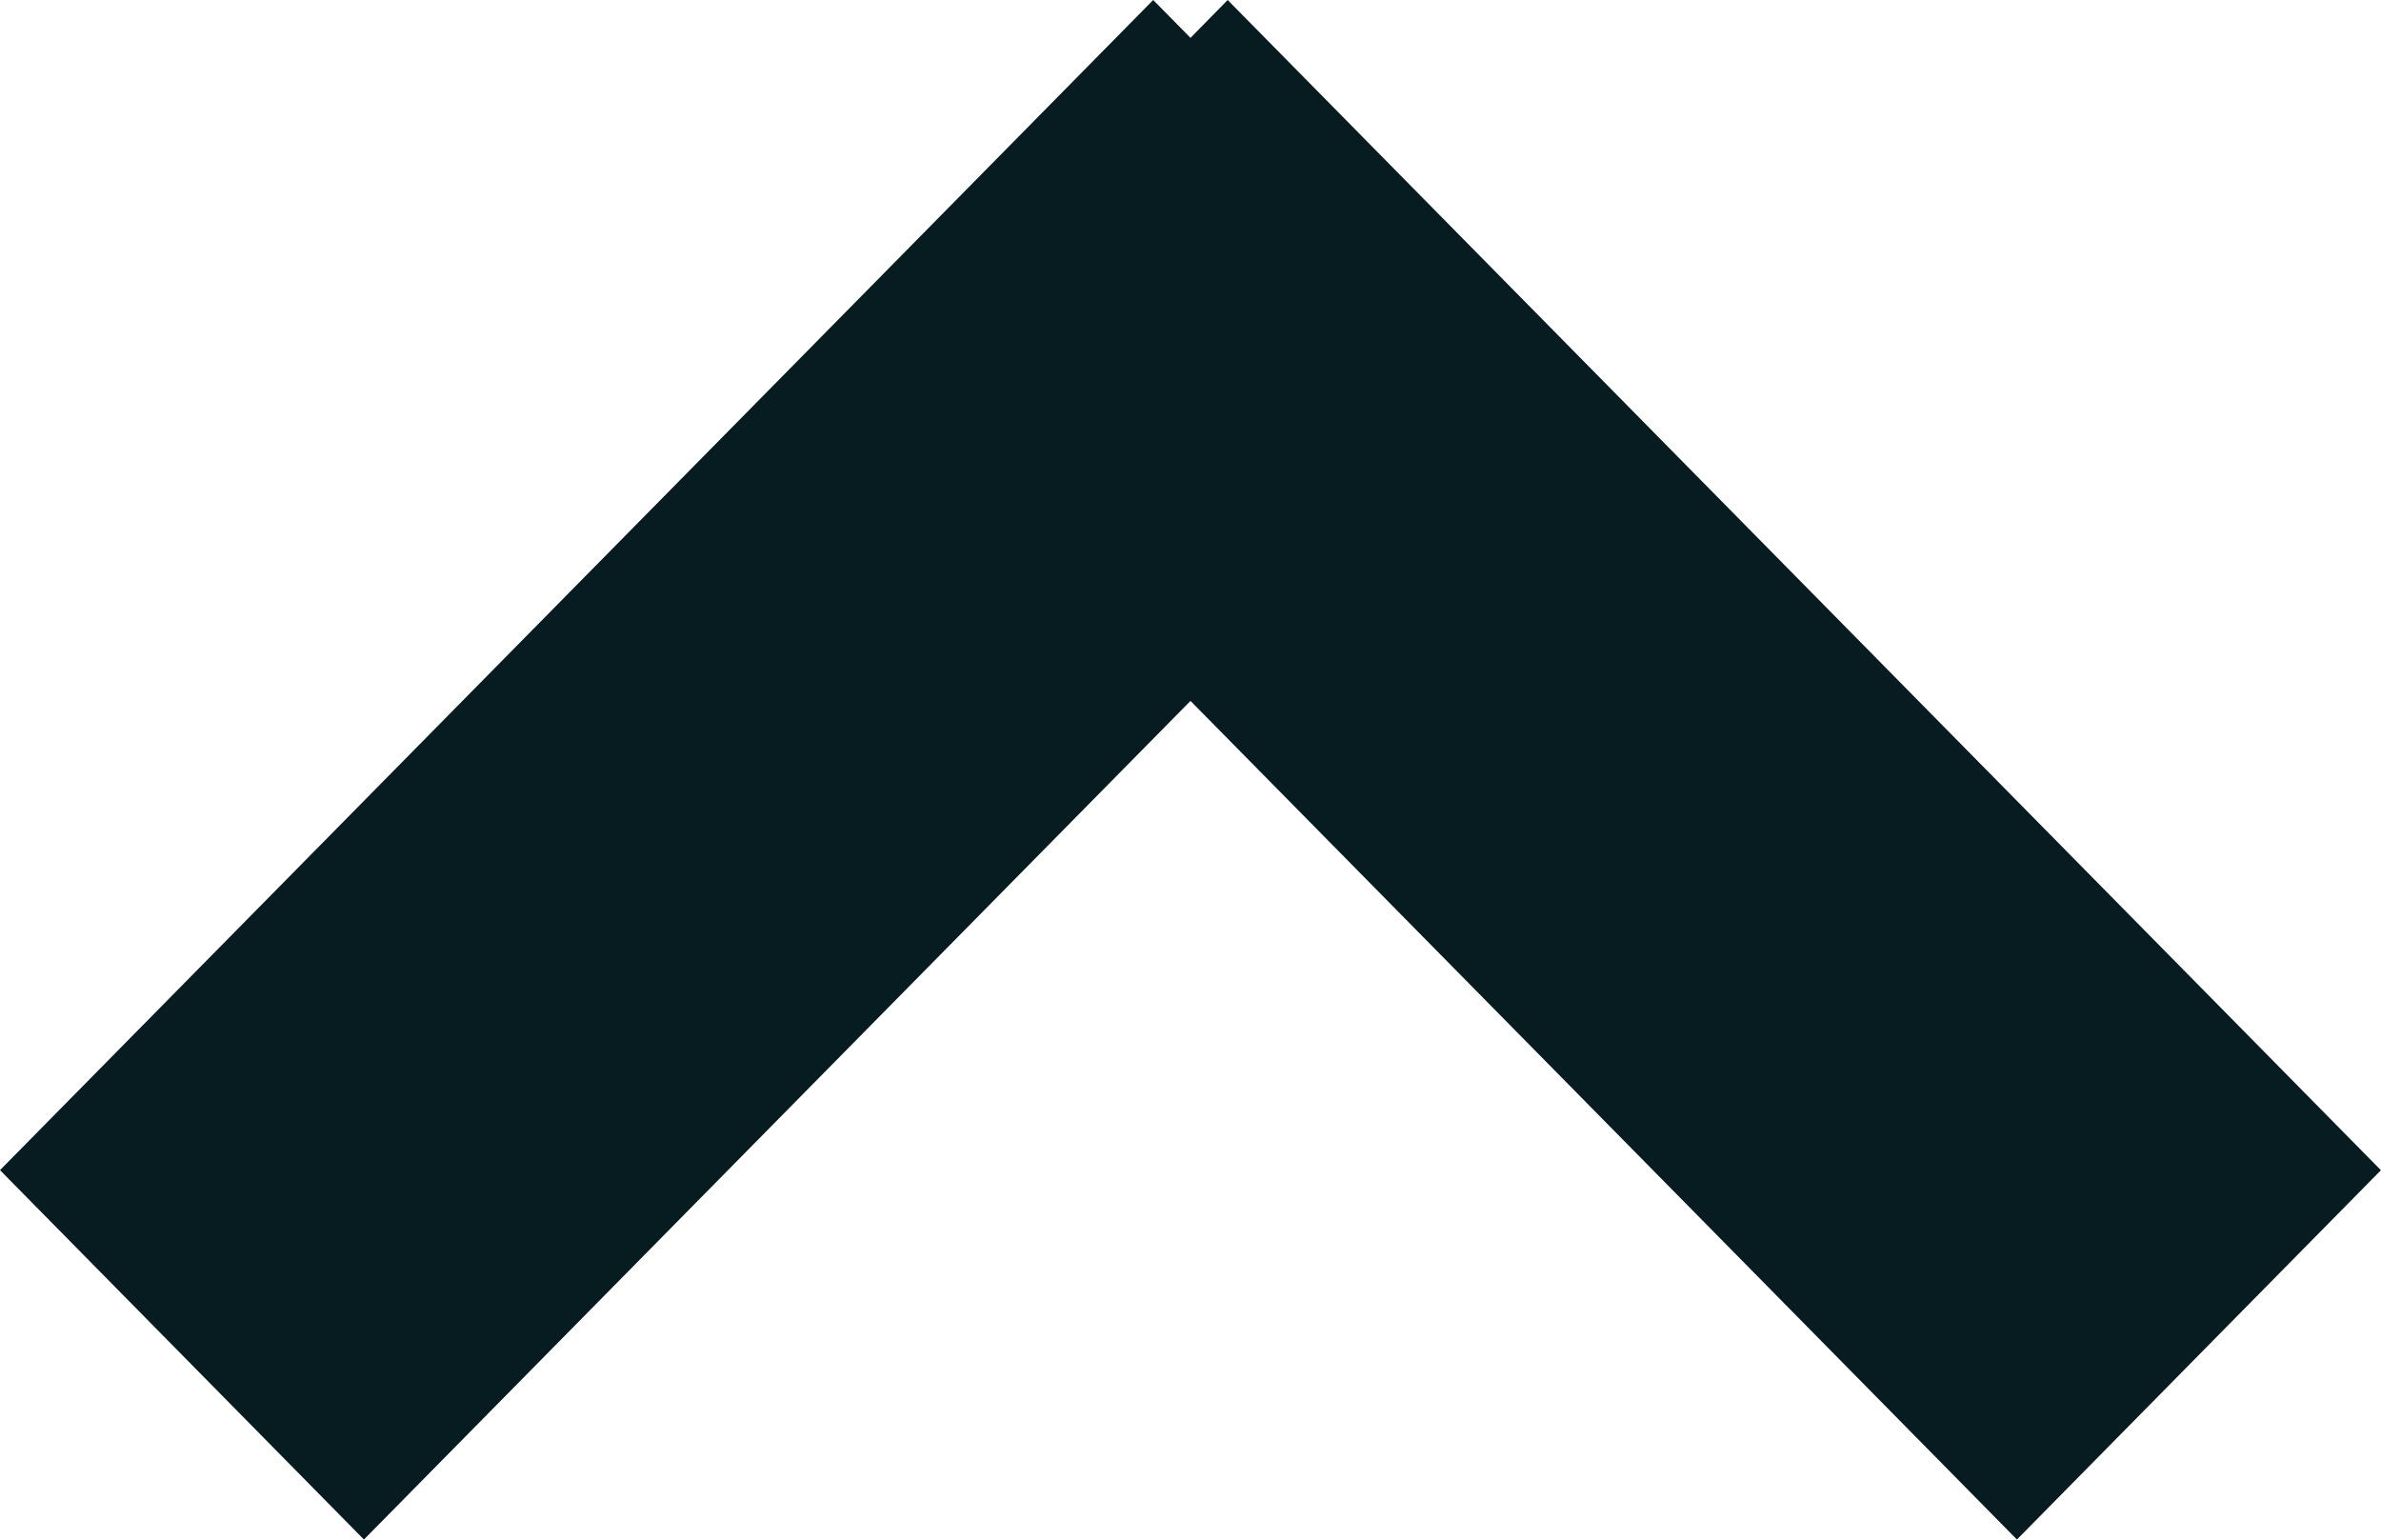 <svg xmlns="http://www.w3.org/2000/svg" width="16.978" height="10.978" viewBox="0 0 16.978 10.978"><path d="M16.978 8.344l-2.596 2.634-5.893-5.98-5.894 5.98L0 8.344 8.223 0l.266.27.265-.27 8.223 8.344z" fill-rule="evenodd" clip-rule="evenodd" fill="#061C20"/></svg>